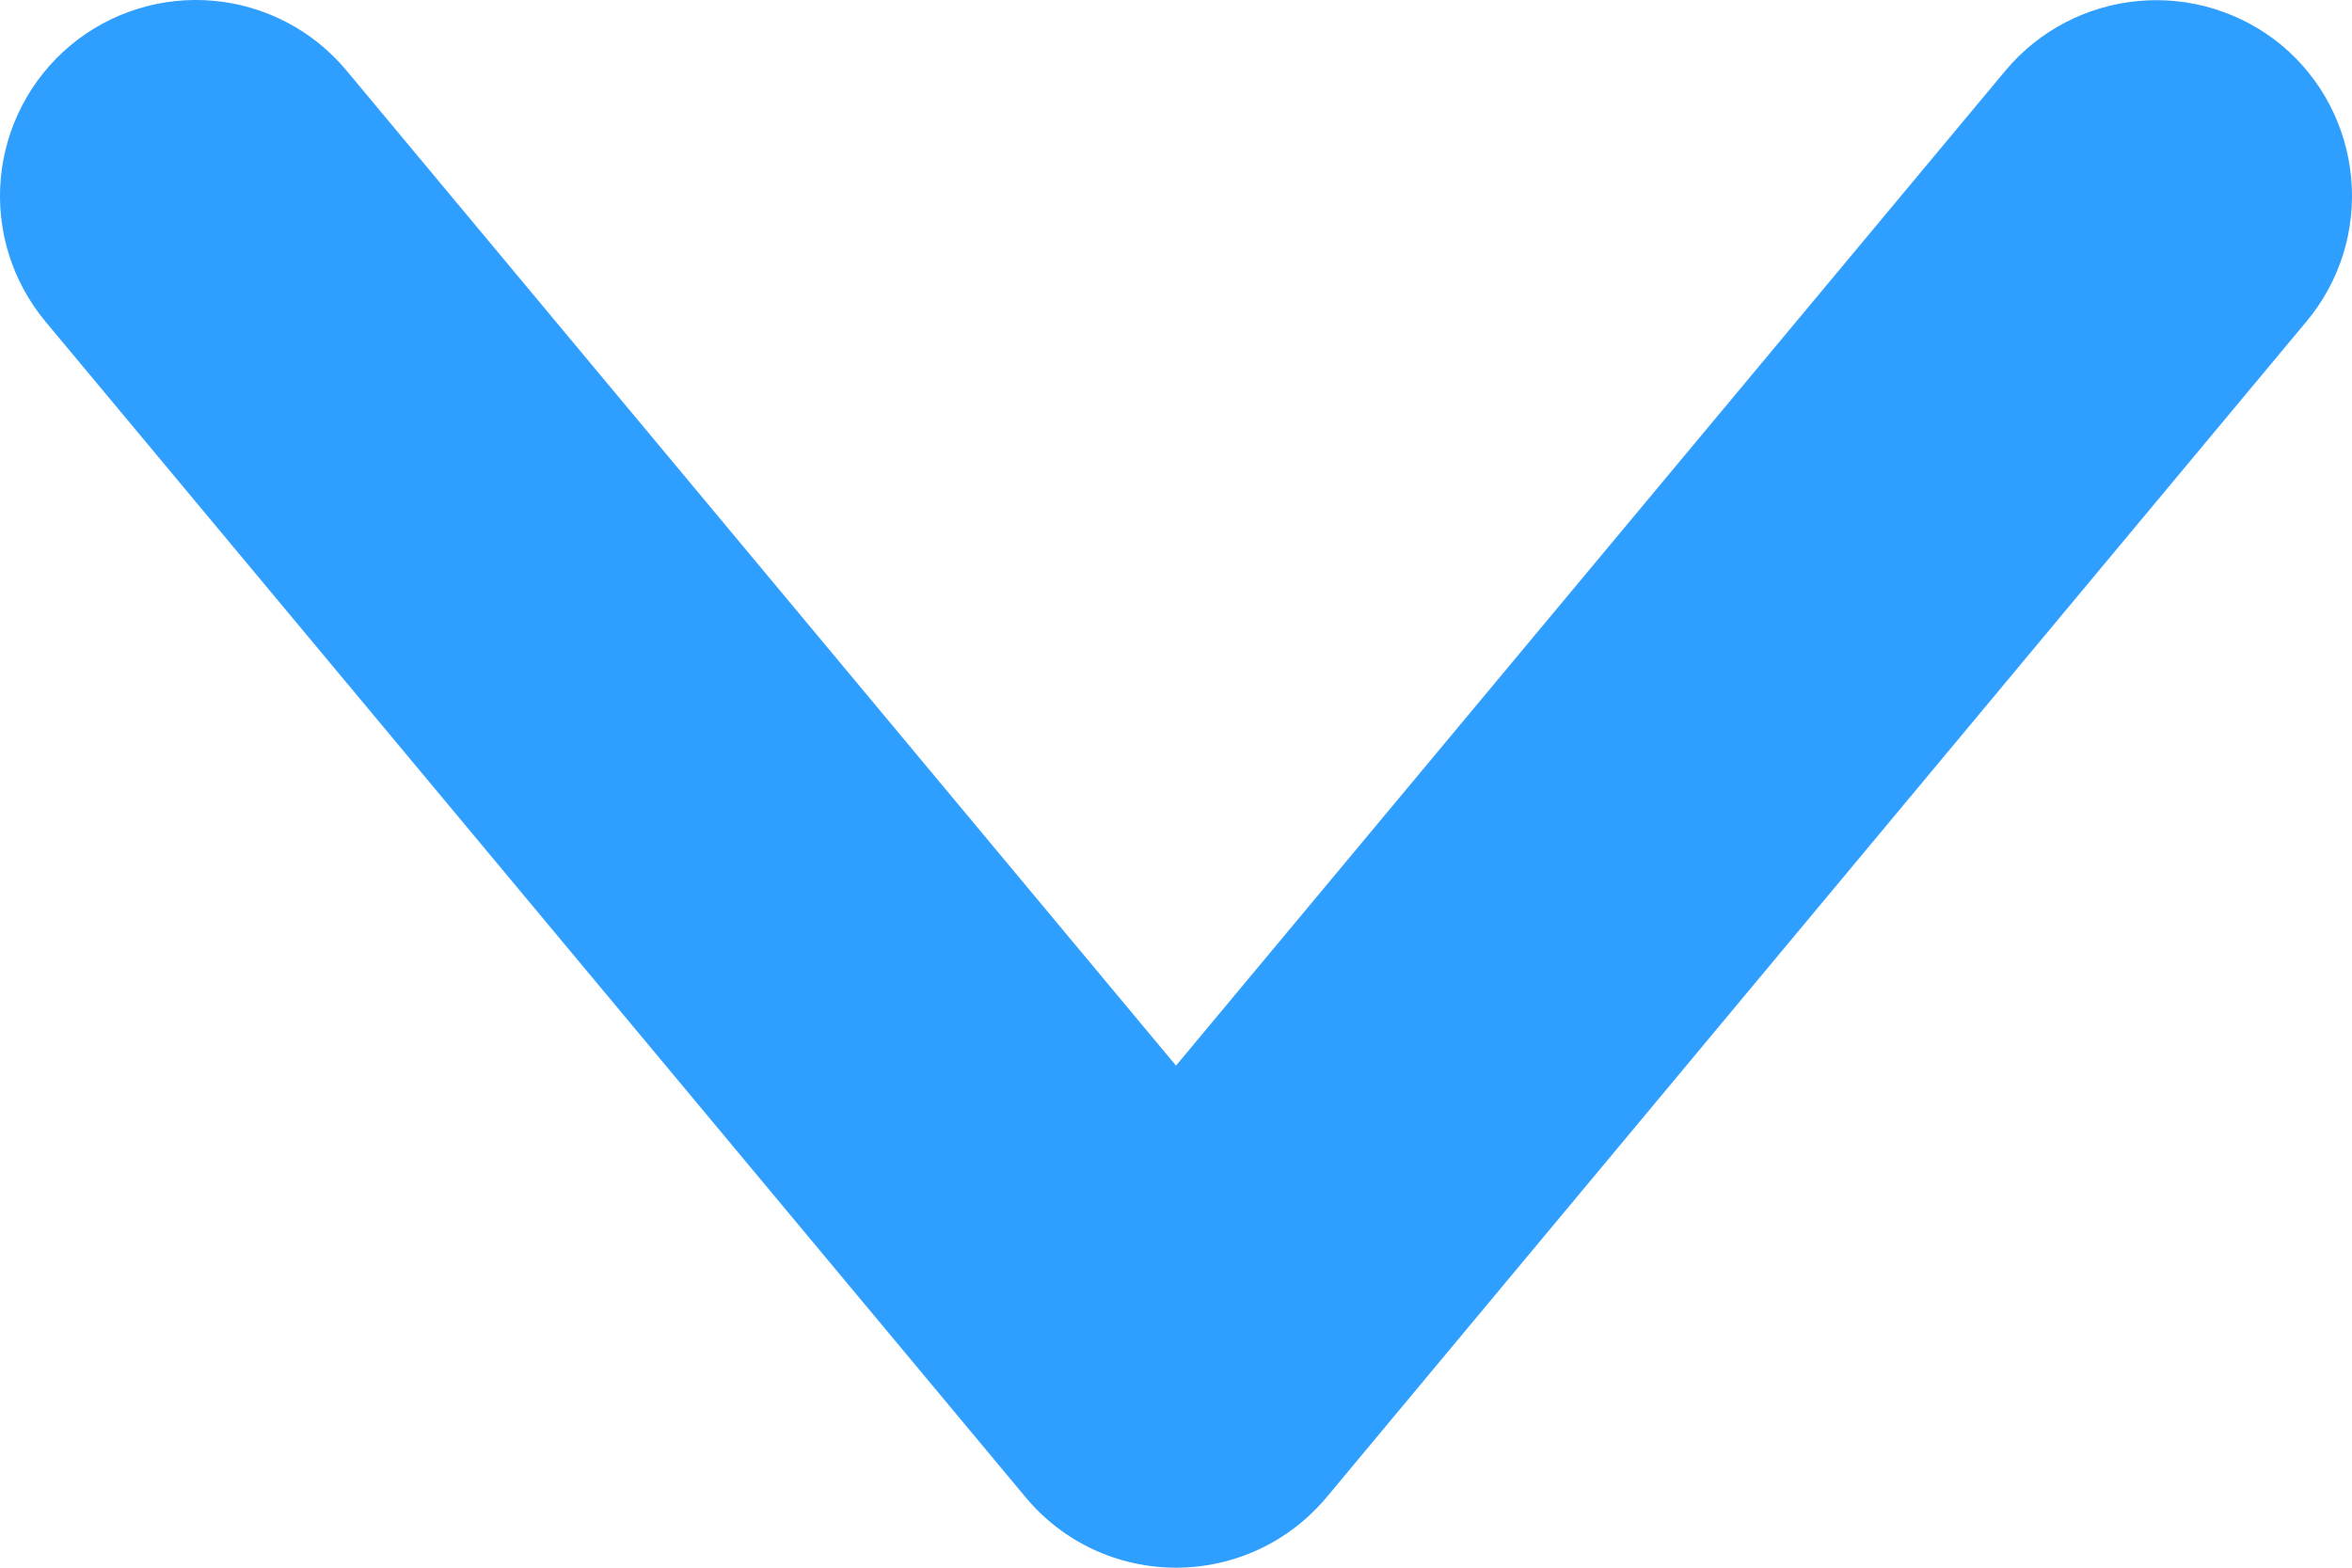 <svg width="12" height="8" viewBox="0 0 12 8" fill="none" xmlns="http://www.w3.org/2000/svg">
<path d="M11.641 0.231C11.437 0.062 11.174 -0.019 10.911 0.005C10.647 0.029 10.403 0.156 10.233 0.359L6 5.438L1.767 0.359C1.598 0.156 1.354 0.028 1.09 0.004C0.826 -0.02 0.563 0.062 0.359 0.232C0.156 0.402 0.028 0.646 0.004 0.91C-0.02 1.174 0.062 1.437 0.232 1.641L5.233 7.641C5.326 7.753 5.444 7.844 5.576 7.906C5.709 7.968 5.854 8 6 8C6.147 8 6.291 7.968 6.424 7.906C6.557 7.844 6.674 7.753 6.768 7.641L11.768 1.64C11.938 1.437 12.02 1.174 11.996 0.91C11.972 0.645 11.845 0.401 11.641 0.231Z" fill="#2F9FFF"/>
</svg>
